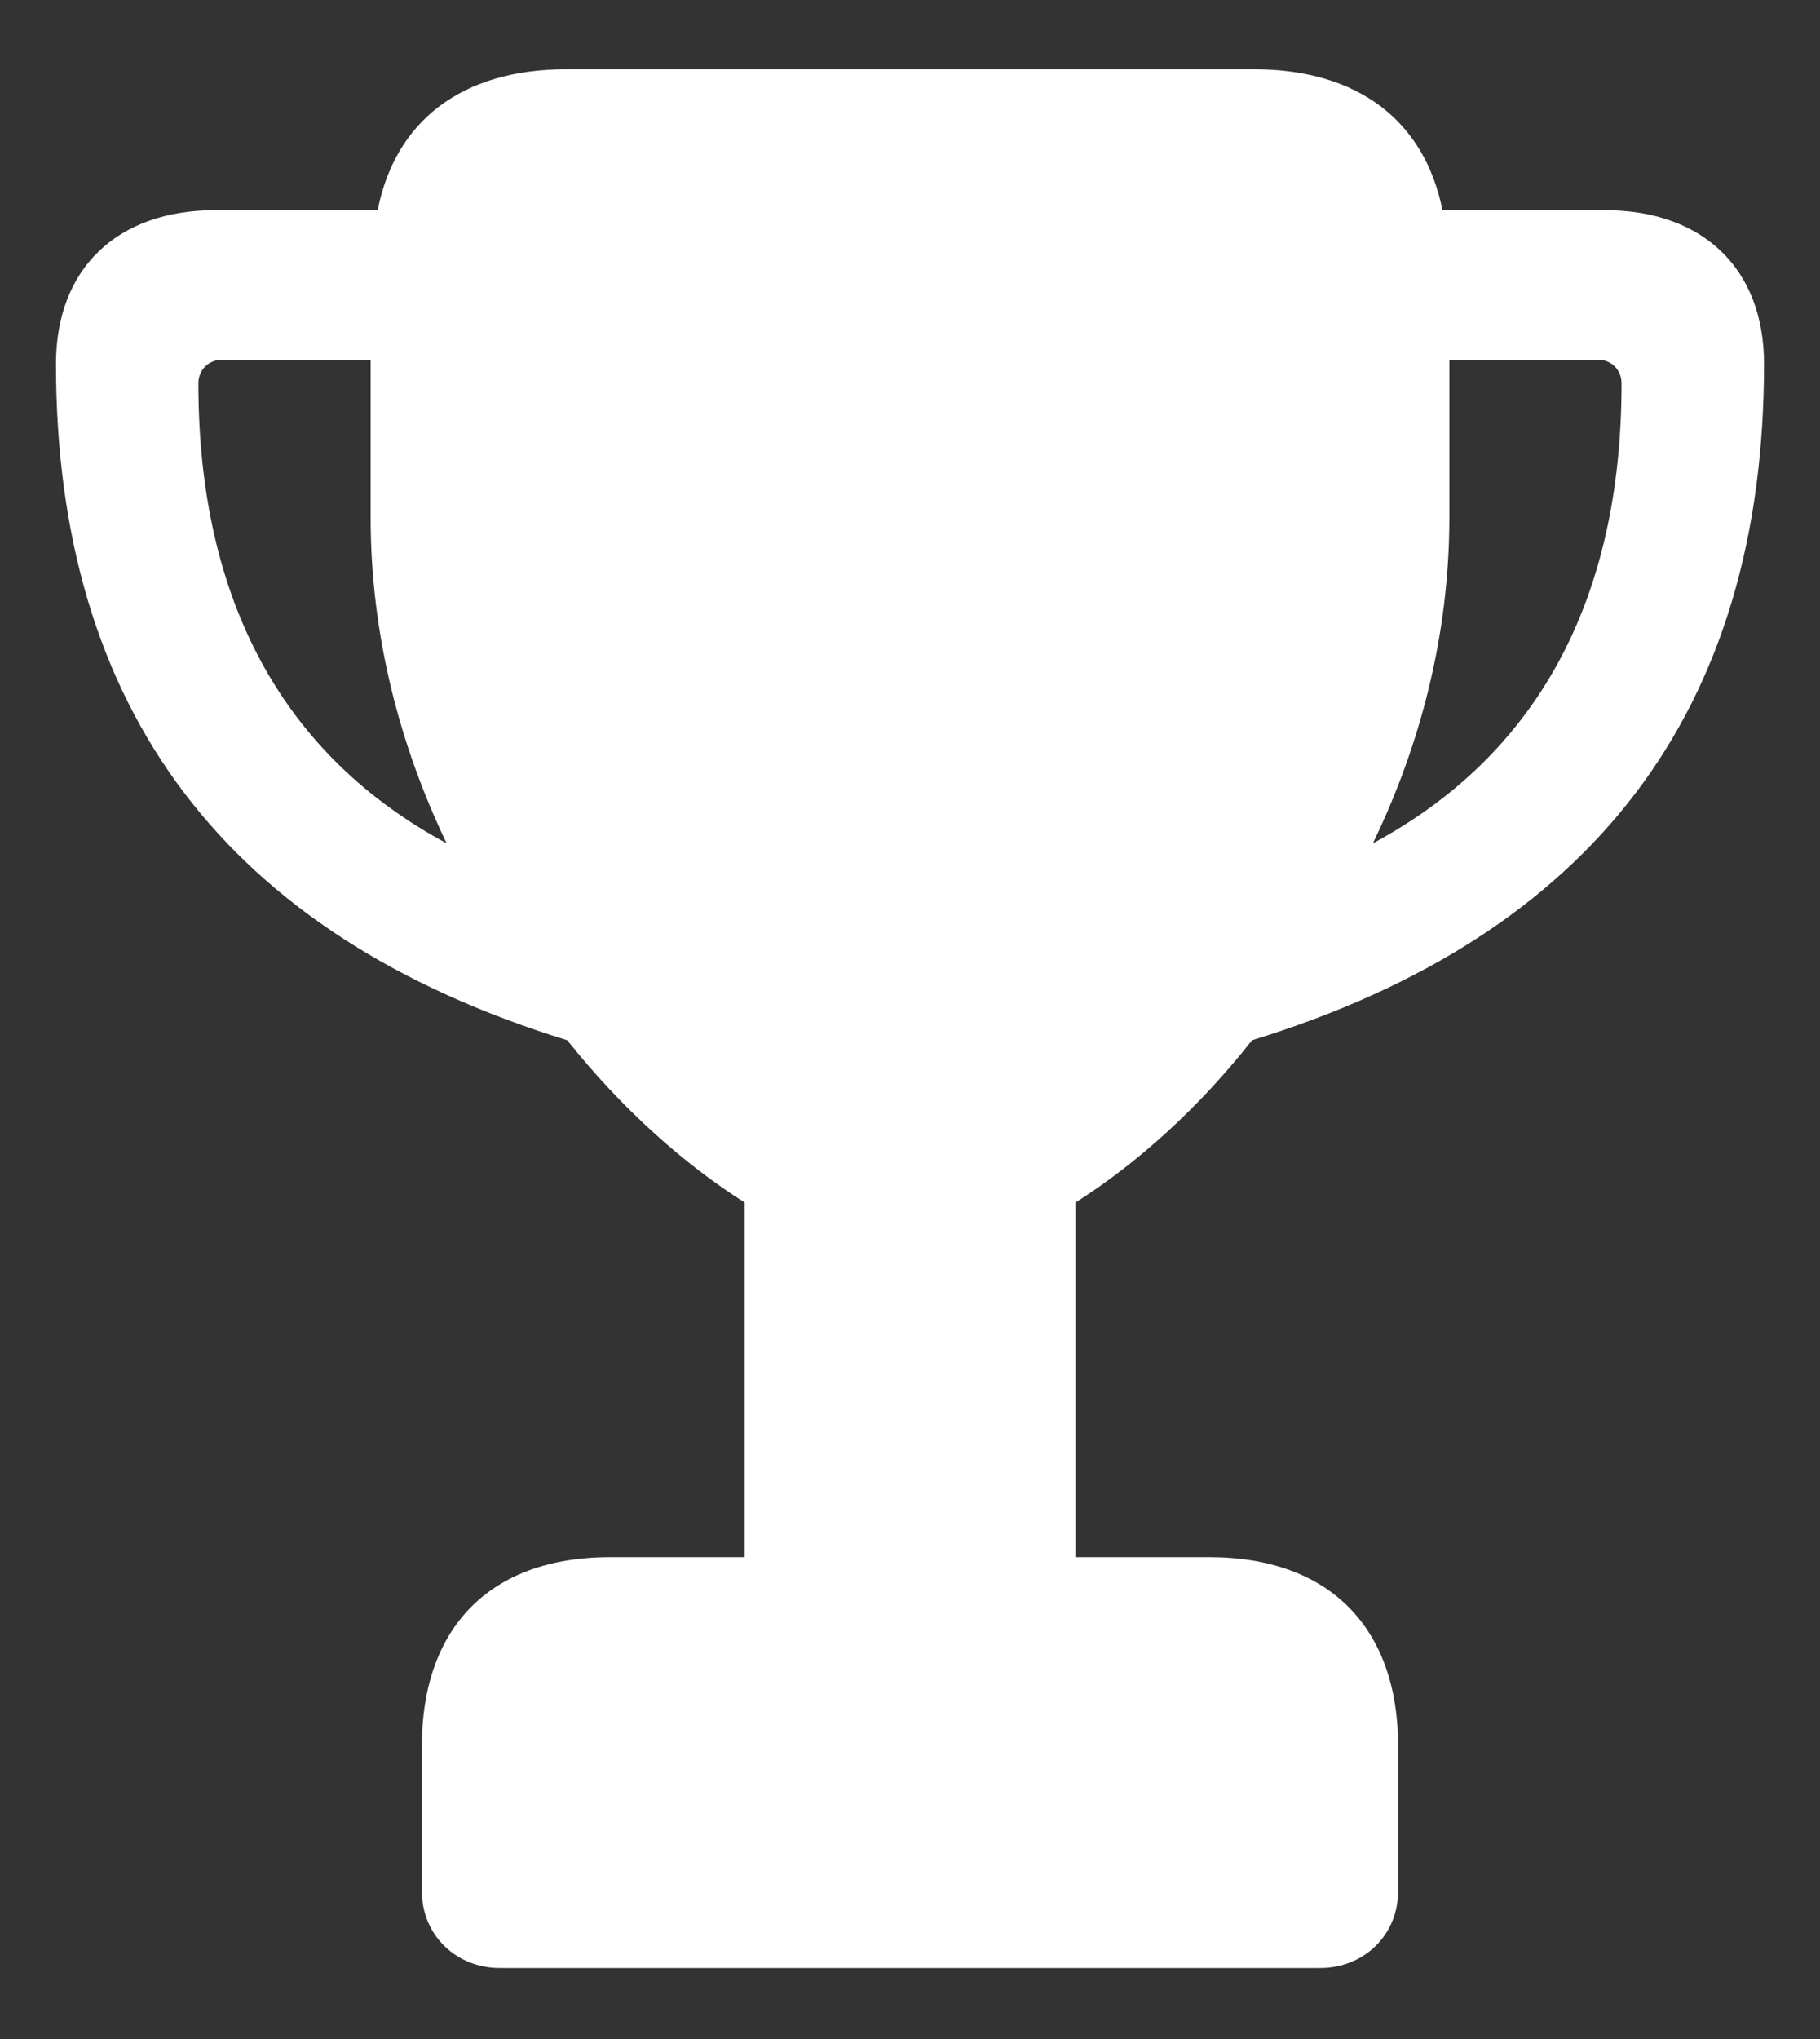 <svg width="25" height="28" viewBox="0 0 25 28" fill="none" xmlns="http://www.w3.org/2000/svg">
<rect x="0" y="0" width="25" height="28" fill="#333333" stroke="none"/>
<path d="M0.769 4.996C0.769 9.764 3.127 12.846 7.792 14.285C8.538 15.222 9.39 15.982 10.229 16.513V21.383H8.385C6.707 21.383 5.795 22.374 5.795 23.975V25.968C5.795 26.584 6.276 27.025 6.863 27.025H18.136C18.724 27.025 19.205 26.584 19.205 25.968V23.975C19.205 22.374 18.283 21.383 16.606 21.383H14.773V16.513C15.612 15.982 16.462 15.222 17.198 14.285C21.875 12.846 24.231 9.764 24.231 4.996C24.231 3.694 23.396 2.886 22.041 2.886H19.814C19.572 1.678 18.675 0.951 17.22 0.951H7.78C6.336 0.951 5.428 1.668 5.188 2.886H2.961C1.603 2.886 0.769 3.694 0.769 4.996ZM2.725 5.265C2.725 5.084 2.86 4.94 3.053 4.94H5.091V7.106C5.091 8.73 5.497 10.249 6.135 11.581C3.903 10.379 2.725 8.263 2.725 5.265ZM18.858 11.581C19.503 10.249 19.909 8.73 19.909 7.106V4.94H21.95C22.14 4.94 22.274 5.084 22.274 5.265C22.274 8.263 21.097 10.377 18.858 11.581Z" fill="white"/>
</svg>
